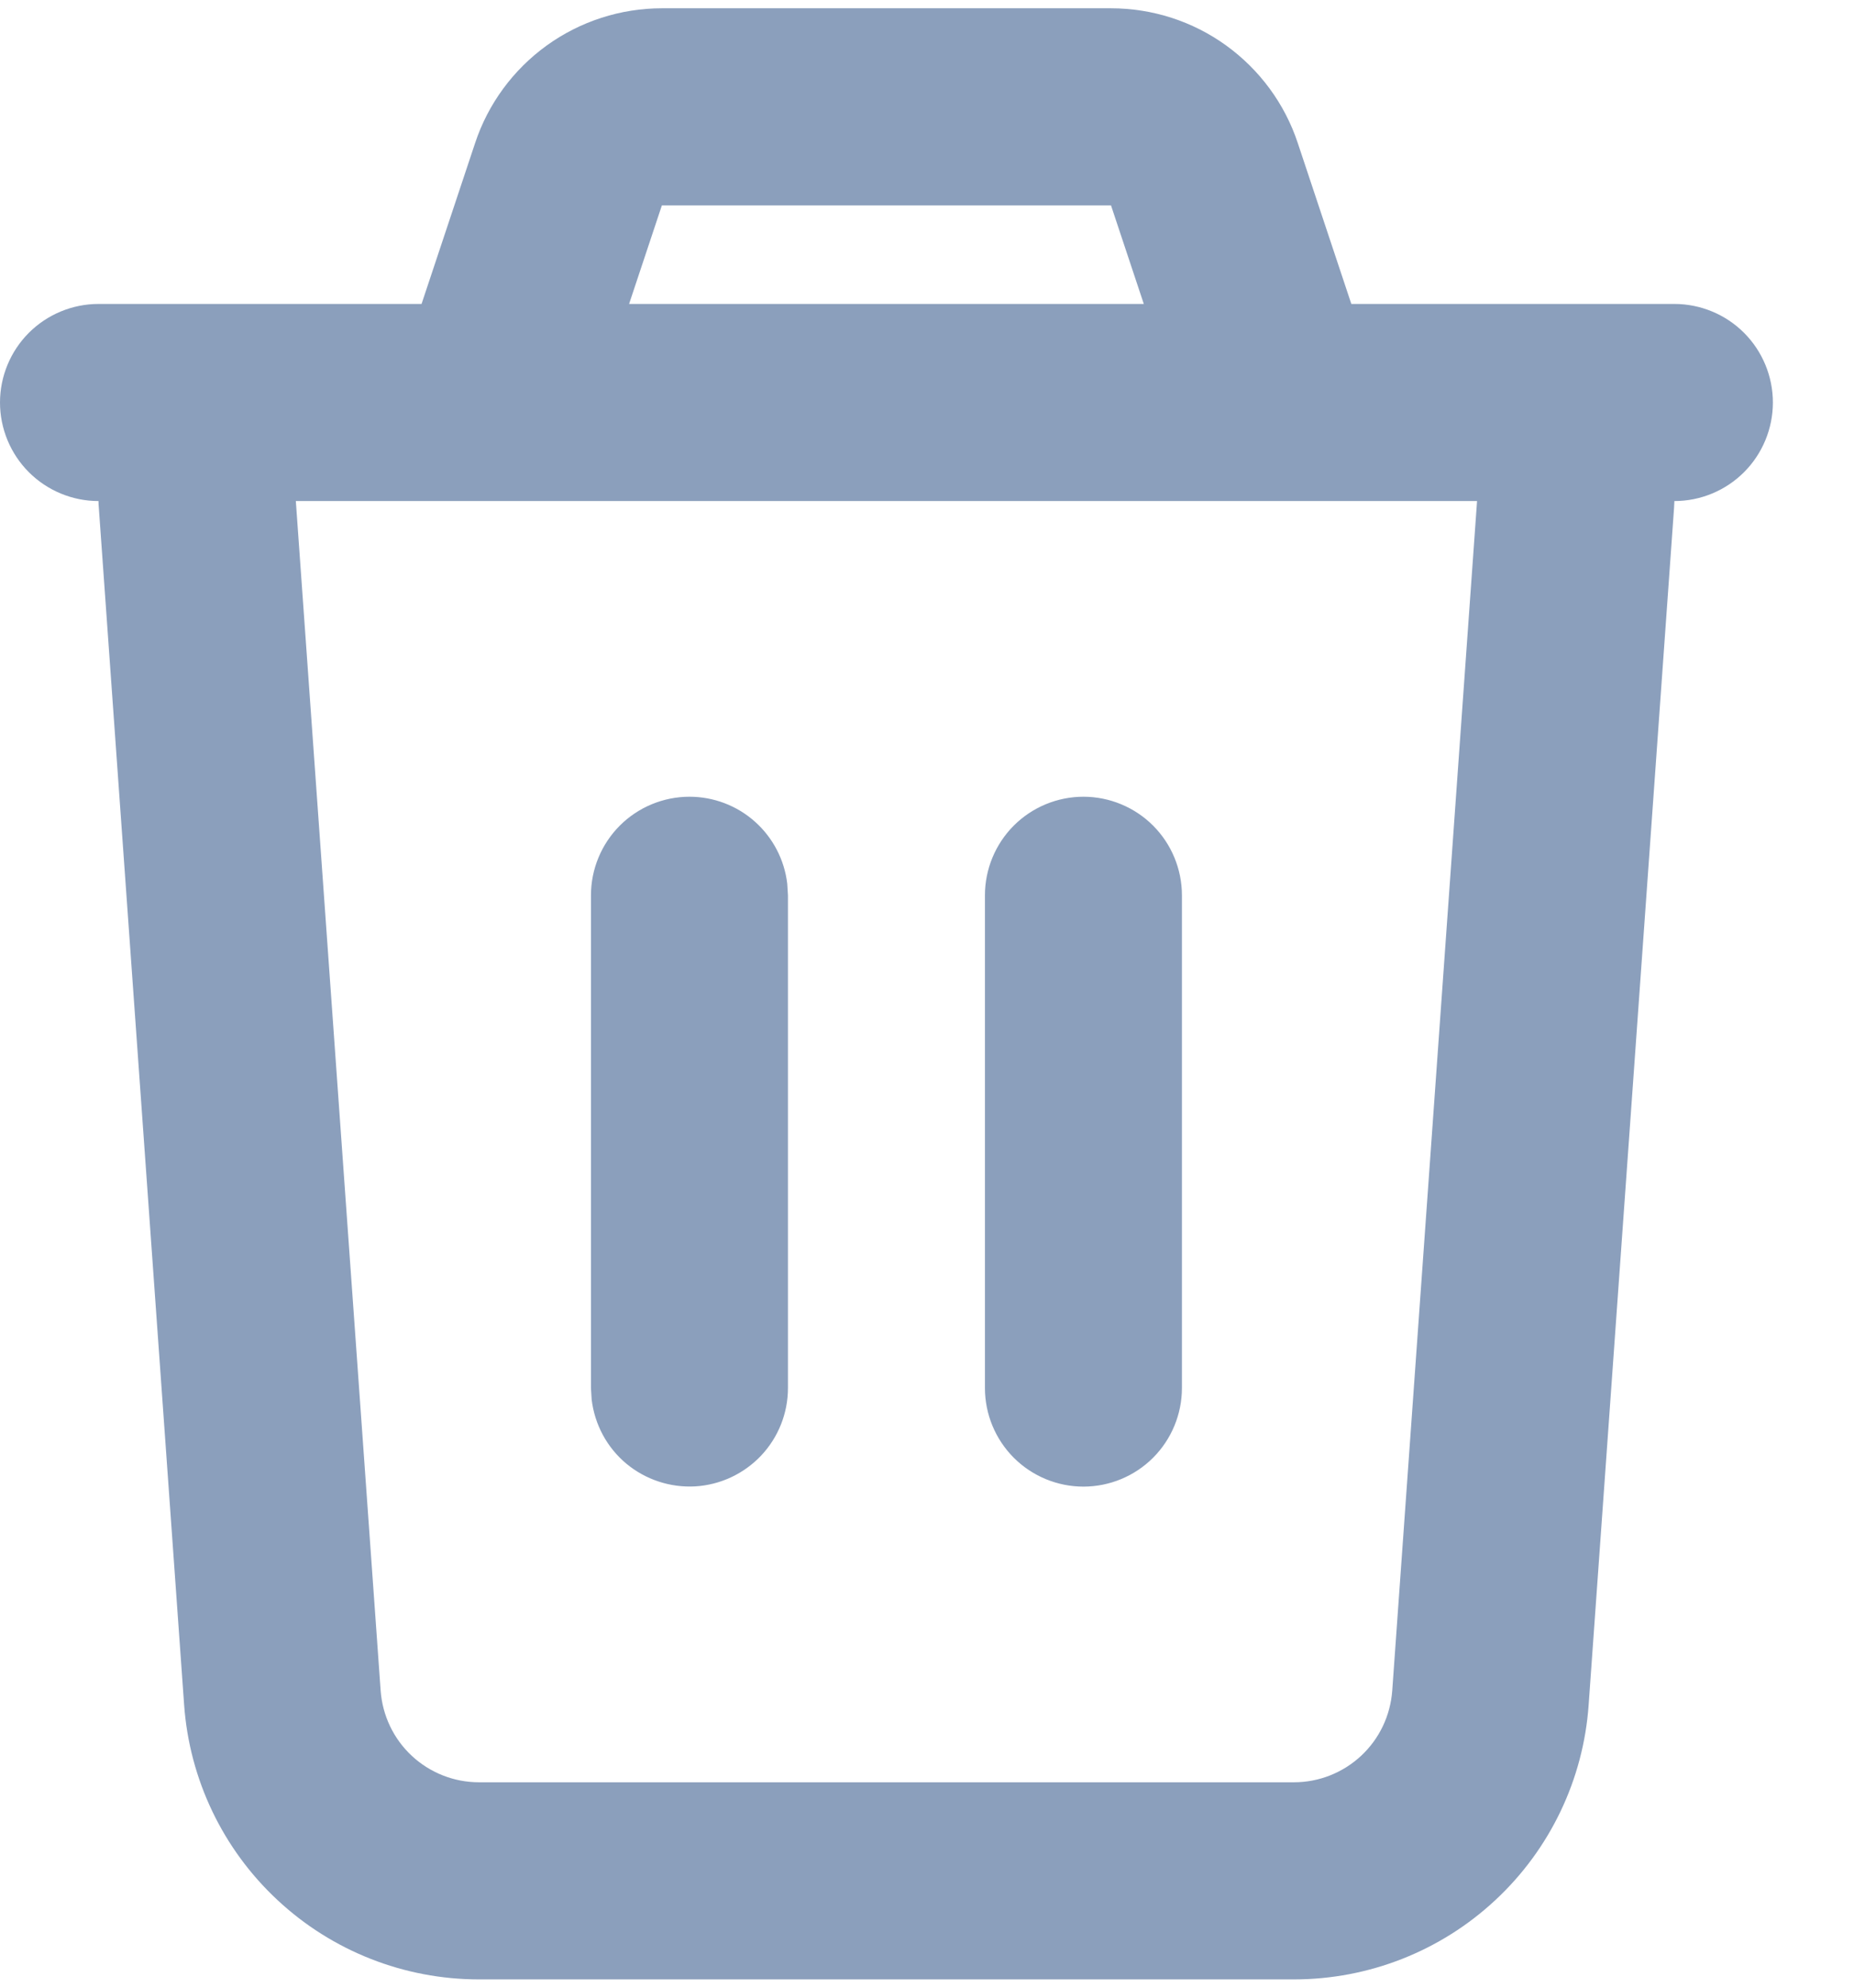 <svg width="14" height="15" viewBox="0 0 16 17" fill="none" xmlns="http://www.w3.org/2000/svg">
<path d="M9.588 4.93161e-08C9.945 9.25308e-05 10.293 0.112 10.582 0.321C10.871 0.53 11.088 0.824 11.2 1.163L11.662 2.55H14.45C14.675 2.55 14.892 2.64 15.051 2.799C15.21 2.958 15.3 3.175 15.3 3.4C15.3 3.625 15.21 3.842 15.051 4.001C14.892 4.16 14.675 4.25 14.45 4.25L14.447 4.31L13.71 14.632C13.665 15.275 13.377 15.877 12.905 16.316C12.433 16.756 11.812 17 11.167 17H4.133C3.488 17 2.867 16.756 2.395 16.316C1.923 15.877 1.635 15.275 1.589 14.632L0.853 4.309C0.851 4.29 0.85 4.27 0.85 4.25C0.625 4.25 0.408 4.16 0.249 4.001C0.09 3.842 0 3.625 0 3.4C0 3.175 0.09 2.958 0.249 2.799C0.408 2.64 0.625 2.55 0.85 2.55H3.638L4.1 1.163C4.212 0.824 4.429 0.53 4.718 0.321C5.008 0.112 5.356 -8.5902e-05 5.713 4.93161e-08H9.588ZM12.747 4.25H2.553L3.285 14.51C3.301 14.725 3.396 14.925 3.554 15.072C3.711 15.218 3.918 15.3 4.133 15.3H11.167C11.382 15.3 11.589 15.218 11.746 15.072C11.904 14.925 11.999 14.725 12.015 14.51L12.747 4.25ZM5.95 6.8C6.158 6.8 6.359 6.876 6.515 7.015C6.67 7.153 6.77 7.344 6.794 7.551L6.8 7.65V11.9C6.8 12.117 6.717 12.325 6.568 12.483C6.419 12.64 6.216 12.735 6 12.748C5.784 12.76 5.571 12.69 5.404 12.551C5.238 12.412 5.132 12.215 5.106 11.999L5.1 11.9V7.65C5.1 7.425 5.19 7.208 5.349 7.049C5.508 6.89 5.725 6.8 5.95 6.8ZM9.35 6.8C9.575 6.8 9.792 6.89 9.951 7.049C10.11 7.208 10.2 7.425 10.2 7.65V11.9C10.2 12.125 10.11 12.342 9.951 12.501C9.792 12.66 9.575 12.75 9.35 12.75C9.125 12.75 8.908 12.66 8.749 12.501C8.59 12.342 8.5 12.125 8.5 11.9V7.65C8.5 7.425 8.59 7.208 8.749 7.049C8.908 6.89 9.125 6.8 9.35 6.8ZM9.588 1.7H5.712L5.429 2.55H9.871L9.588 1.7Z" fill="#8B9FBC"/>
</svg>

